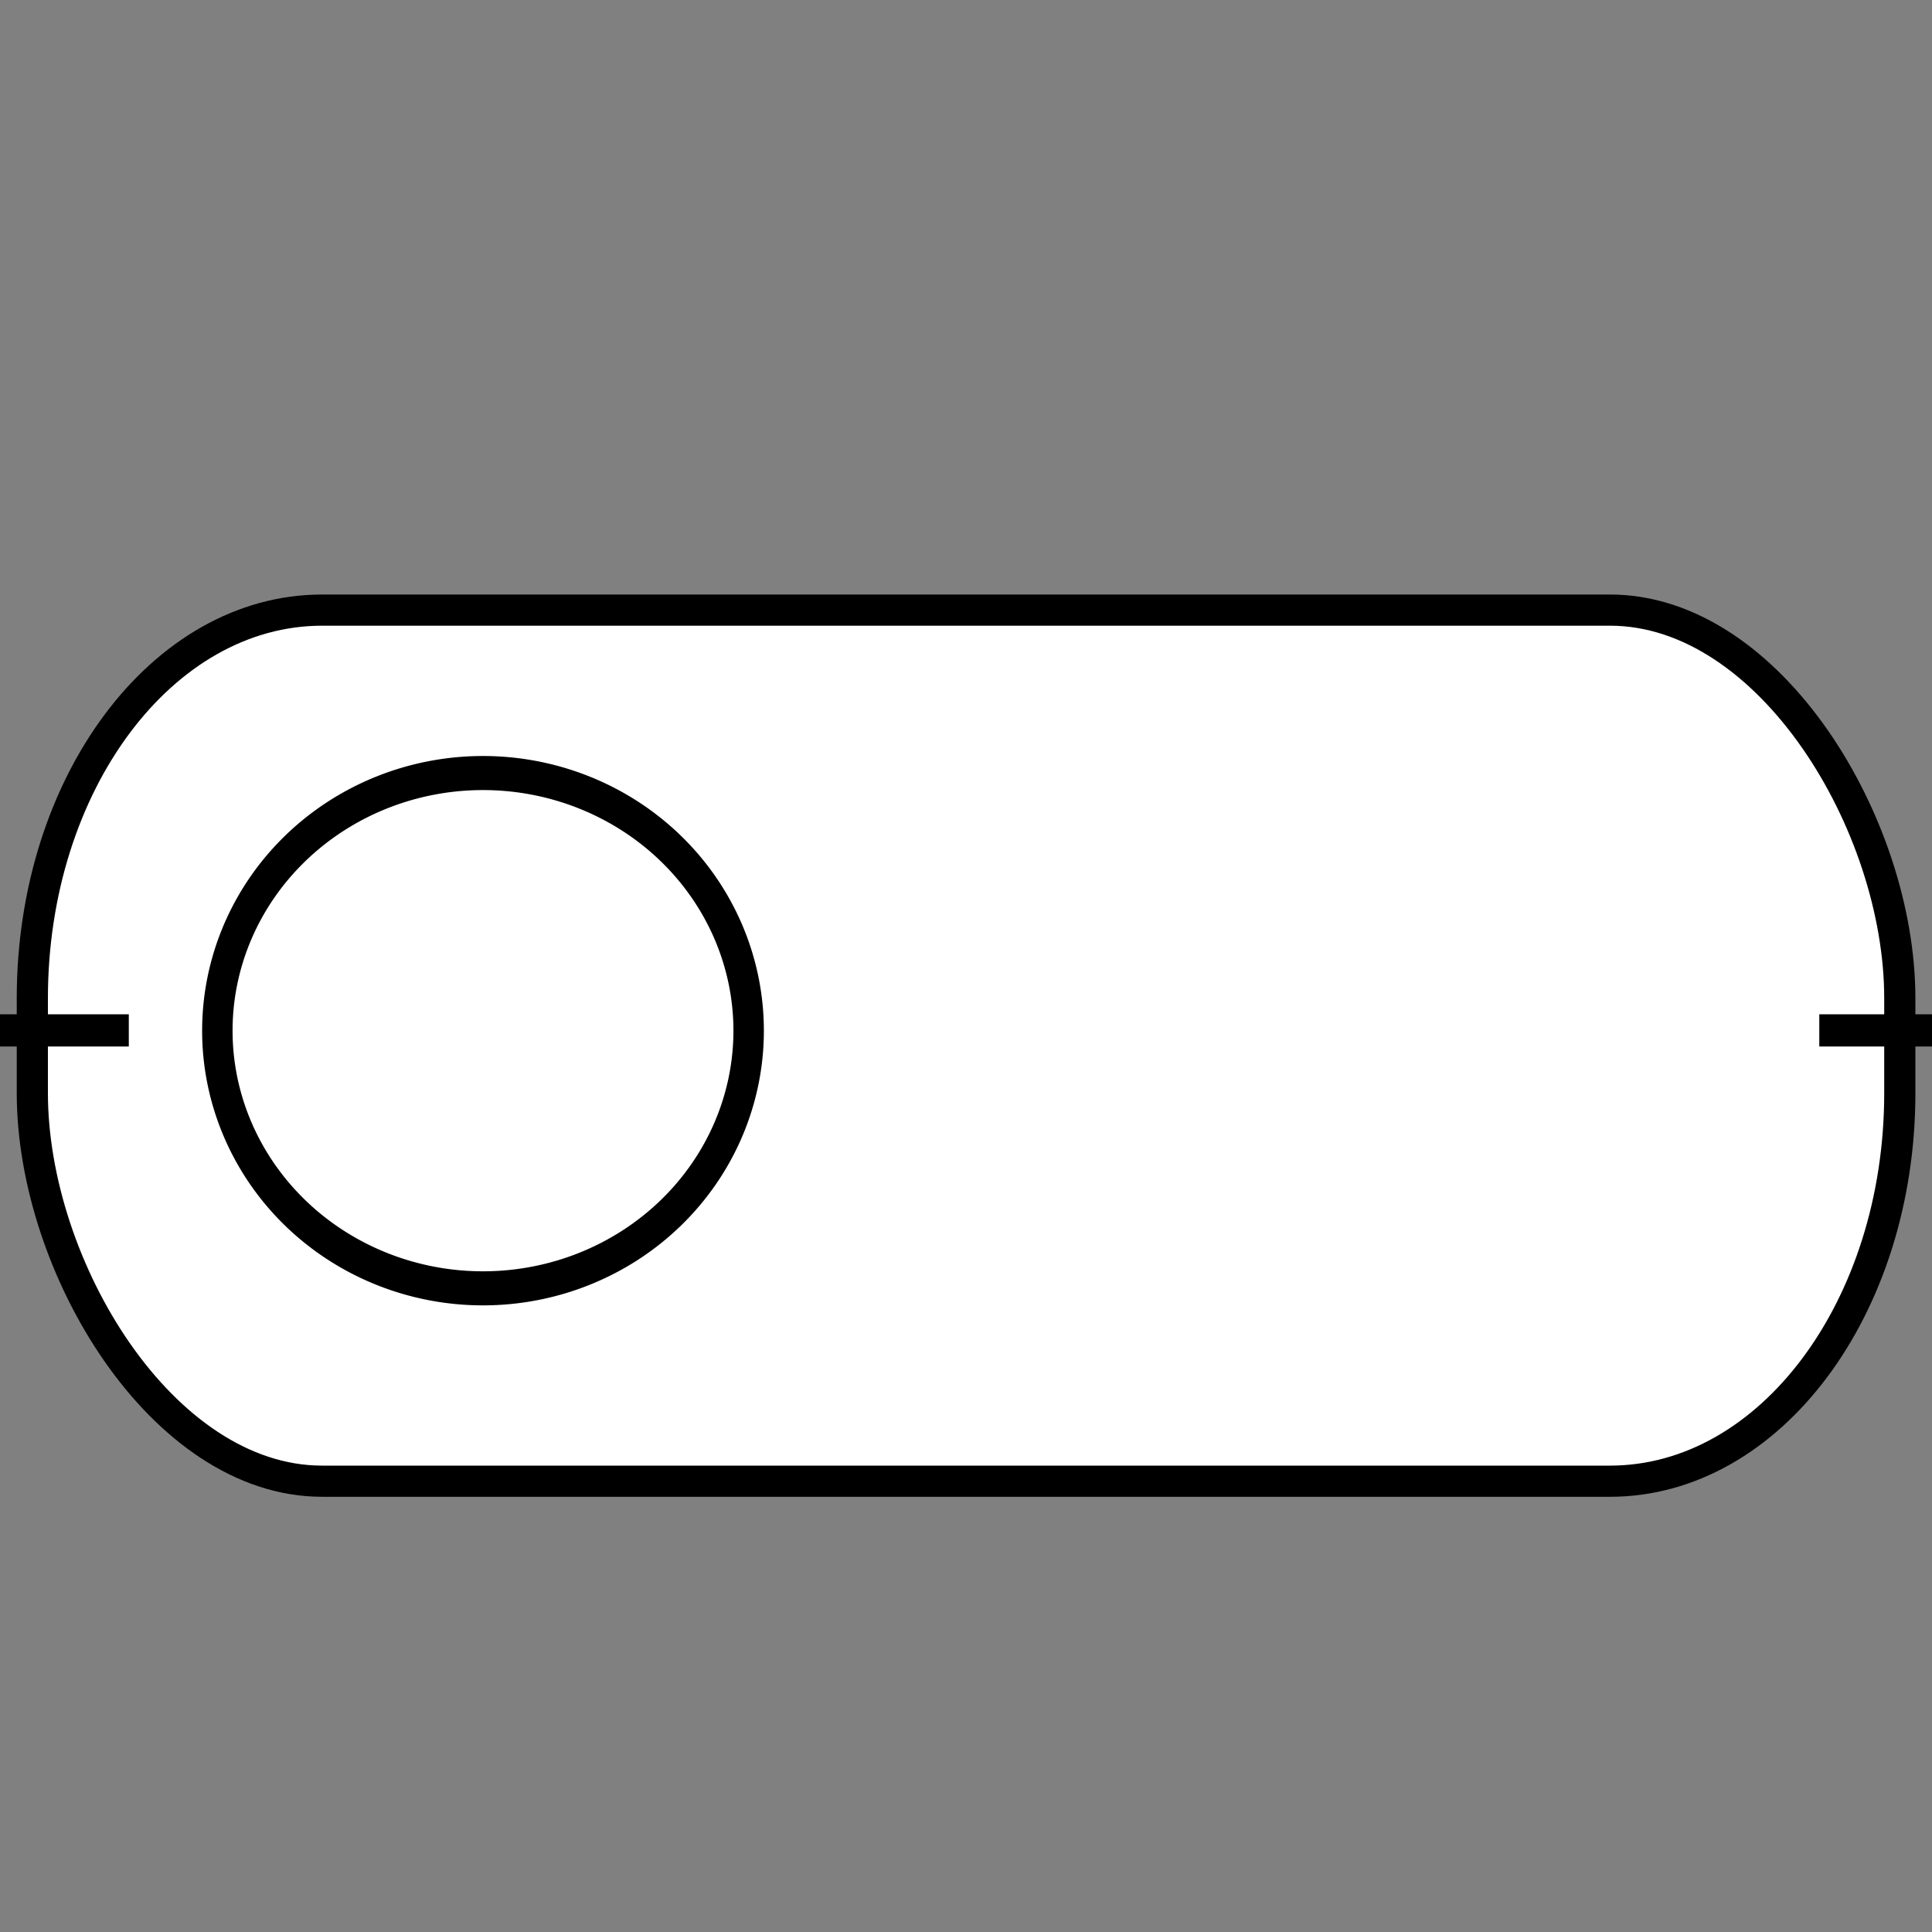 <?xml version="1.0" encoding="UTF-8" standalone="no"?>
<!-- Created with Inkscape (http://www.inkscape.org/) -->

<svg
   xmlns:dc="http://purl.org/dc/elements/1.1/"
   xmlns:cc="http://creativecommons.org/ns#"
   xmlns:rdf="http://www.w3.org/1999/02/22-rdf-syntax-ns#"
   xmlns:svg="http://www.w3.org/2000/svg"
   xmlns="http://www.w3.org/2000/svg"
   version="1.1"
   width="600"
   height="600"
   id="svg2">
  <rect width="100%" height="100%" fill="#808080" stroke="none"/>
  <defs
     id="defs4" />
  <g
     transform="translate(0,-452.362)"
     id="layer1"
     style="display:inline">
    <rect
       width="579.958"
       height="270.525"
       rx="90"
       ry="120.525"
       x="10.042"
       y="641.837"
       id="rect2991"
       style="fill:#ffffff;fill-opacity:1;stroke:#000000;stroke-width:9.681;stroke-linecap:butt;stroke-linejoin:round;stroke-miterlimit:4;stroke-opacity:1;stroke-dasharray:none;stroke-dashoffset:0" />
    <path
       d="m 0,300 40,0"
       transform="translate(0,472.362)"
       id="path3784"
       style="fill:none;stroke:#000000;stroke-width:10;stroke-linecap:butt;stroke-linejoin:miter;stroke-miterlimit:4;stroke-opacity:1;stroke-dasharray:none" />
    <path
       d="m 565,772.362 35,0"
       id="path3786"
       style="fill:none;stroke:#000000;stroke-width:10;stroke-linecap:butt;stroke-linejoin:miter;stroke-miterlimit:4;stroke-opacity:1;stroke-dasharray:none" />
    <path
       d="m 290,385 a 75,65 0 1 1 -150,0 75,65 0 1 1 150,0 z"
       transform="matrix(1.1,0,0,1.231,-86.5,298.516)"
       id="path3864"
       style="fill:none;stroke:#000000;stroke-width:8.594;stroke-linejoin:miter;stroke-miterlimit:4;stroke-opacity:1;stroke-dasharray:none;display:inline" />
  </g>
  <g
     transform="translate(0,20)"
     id="layer2" />
</svg>
